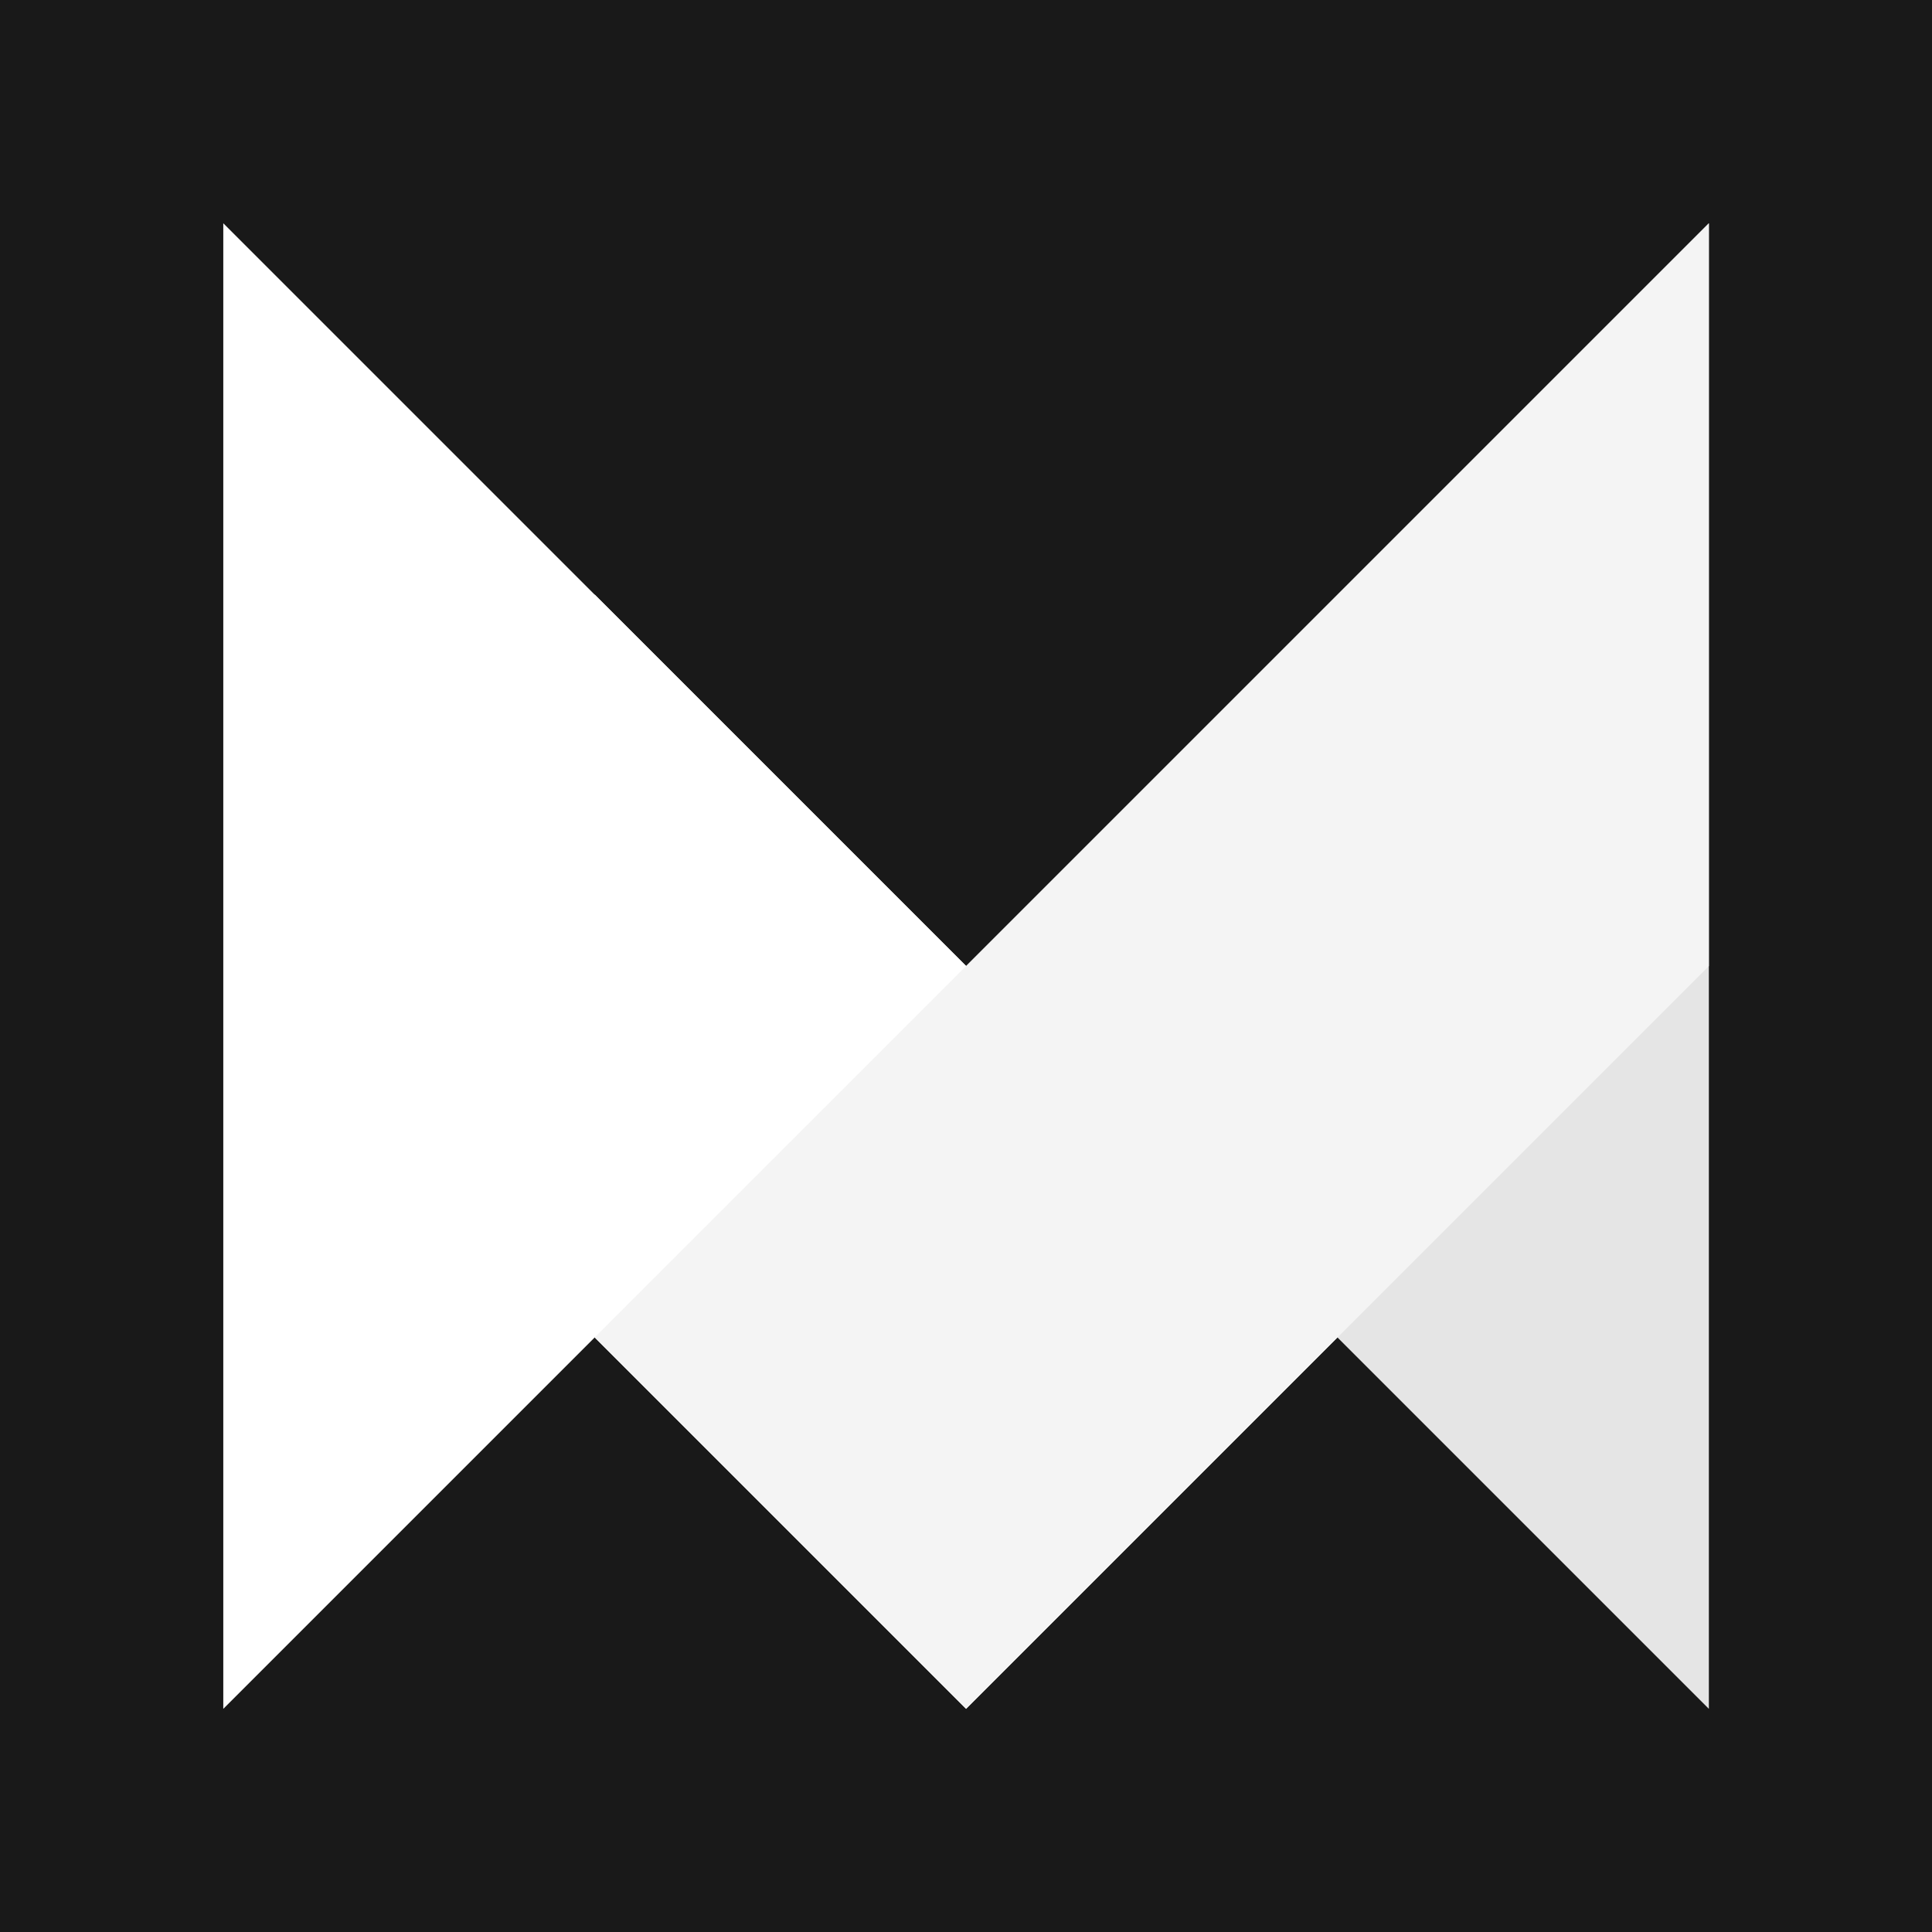 <svg xmlns="http://www.w3.org/2000/svg" width="130.05" height="130.05" viewBox="0 0 130.05 130.05"><g id="Layer_2" data-name="Layer 2"><g id="Layer_1-2" data-name="Layer 1"><path d="M0,0H130.05V130.05H0Z" fill="#191919"/><polygon points="15.03 15.03 15.03 115.03 65.03 65.03 15.03 15.03" fill="#fff"/><rect x="34.85" y="42.17" width="35.36" height="70.71" transform="translate(-39.43 59.85) rotate(-45)" fill="#fff"/><polygon points="115.03 115.03 115.03 15.03 65.03 65.03 115.03 115.03" fill="#e5e5e5"/><polygon points="40.03 90.03 115.03 15.03 115.03 65.03 65.03 115.03 40.03 90.03" fill="#f4f4f4"/></g></g></svg>